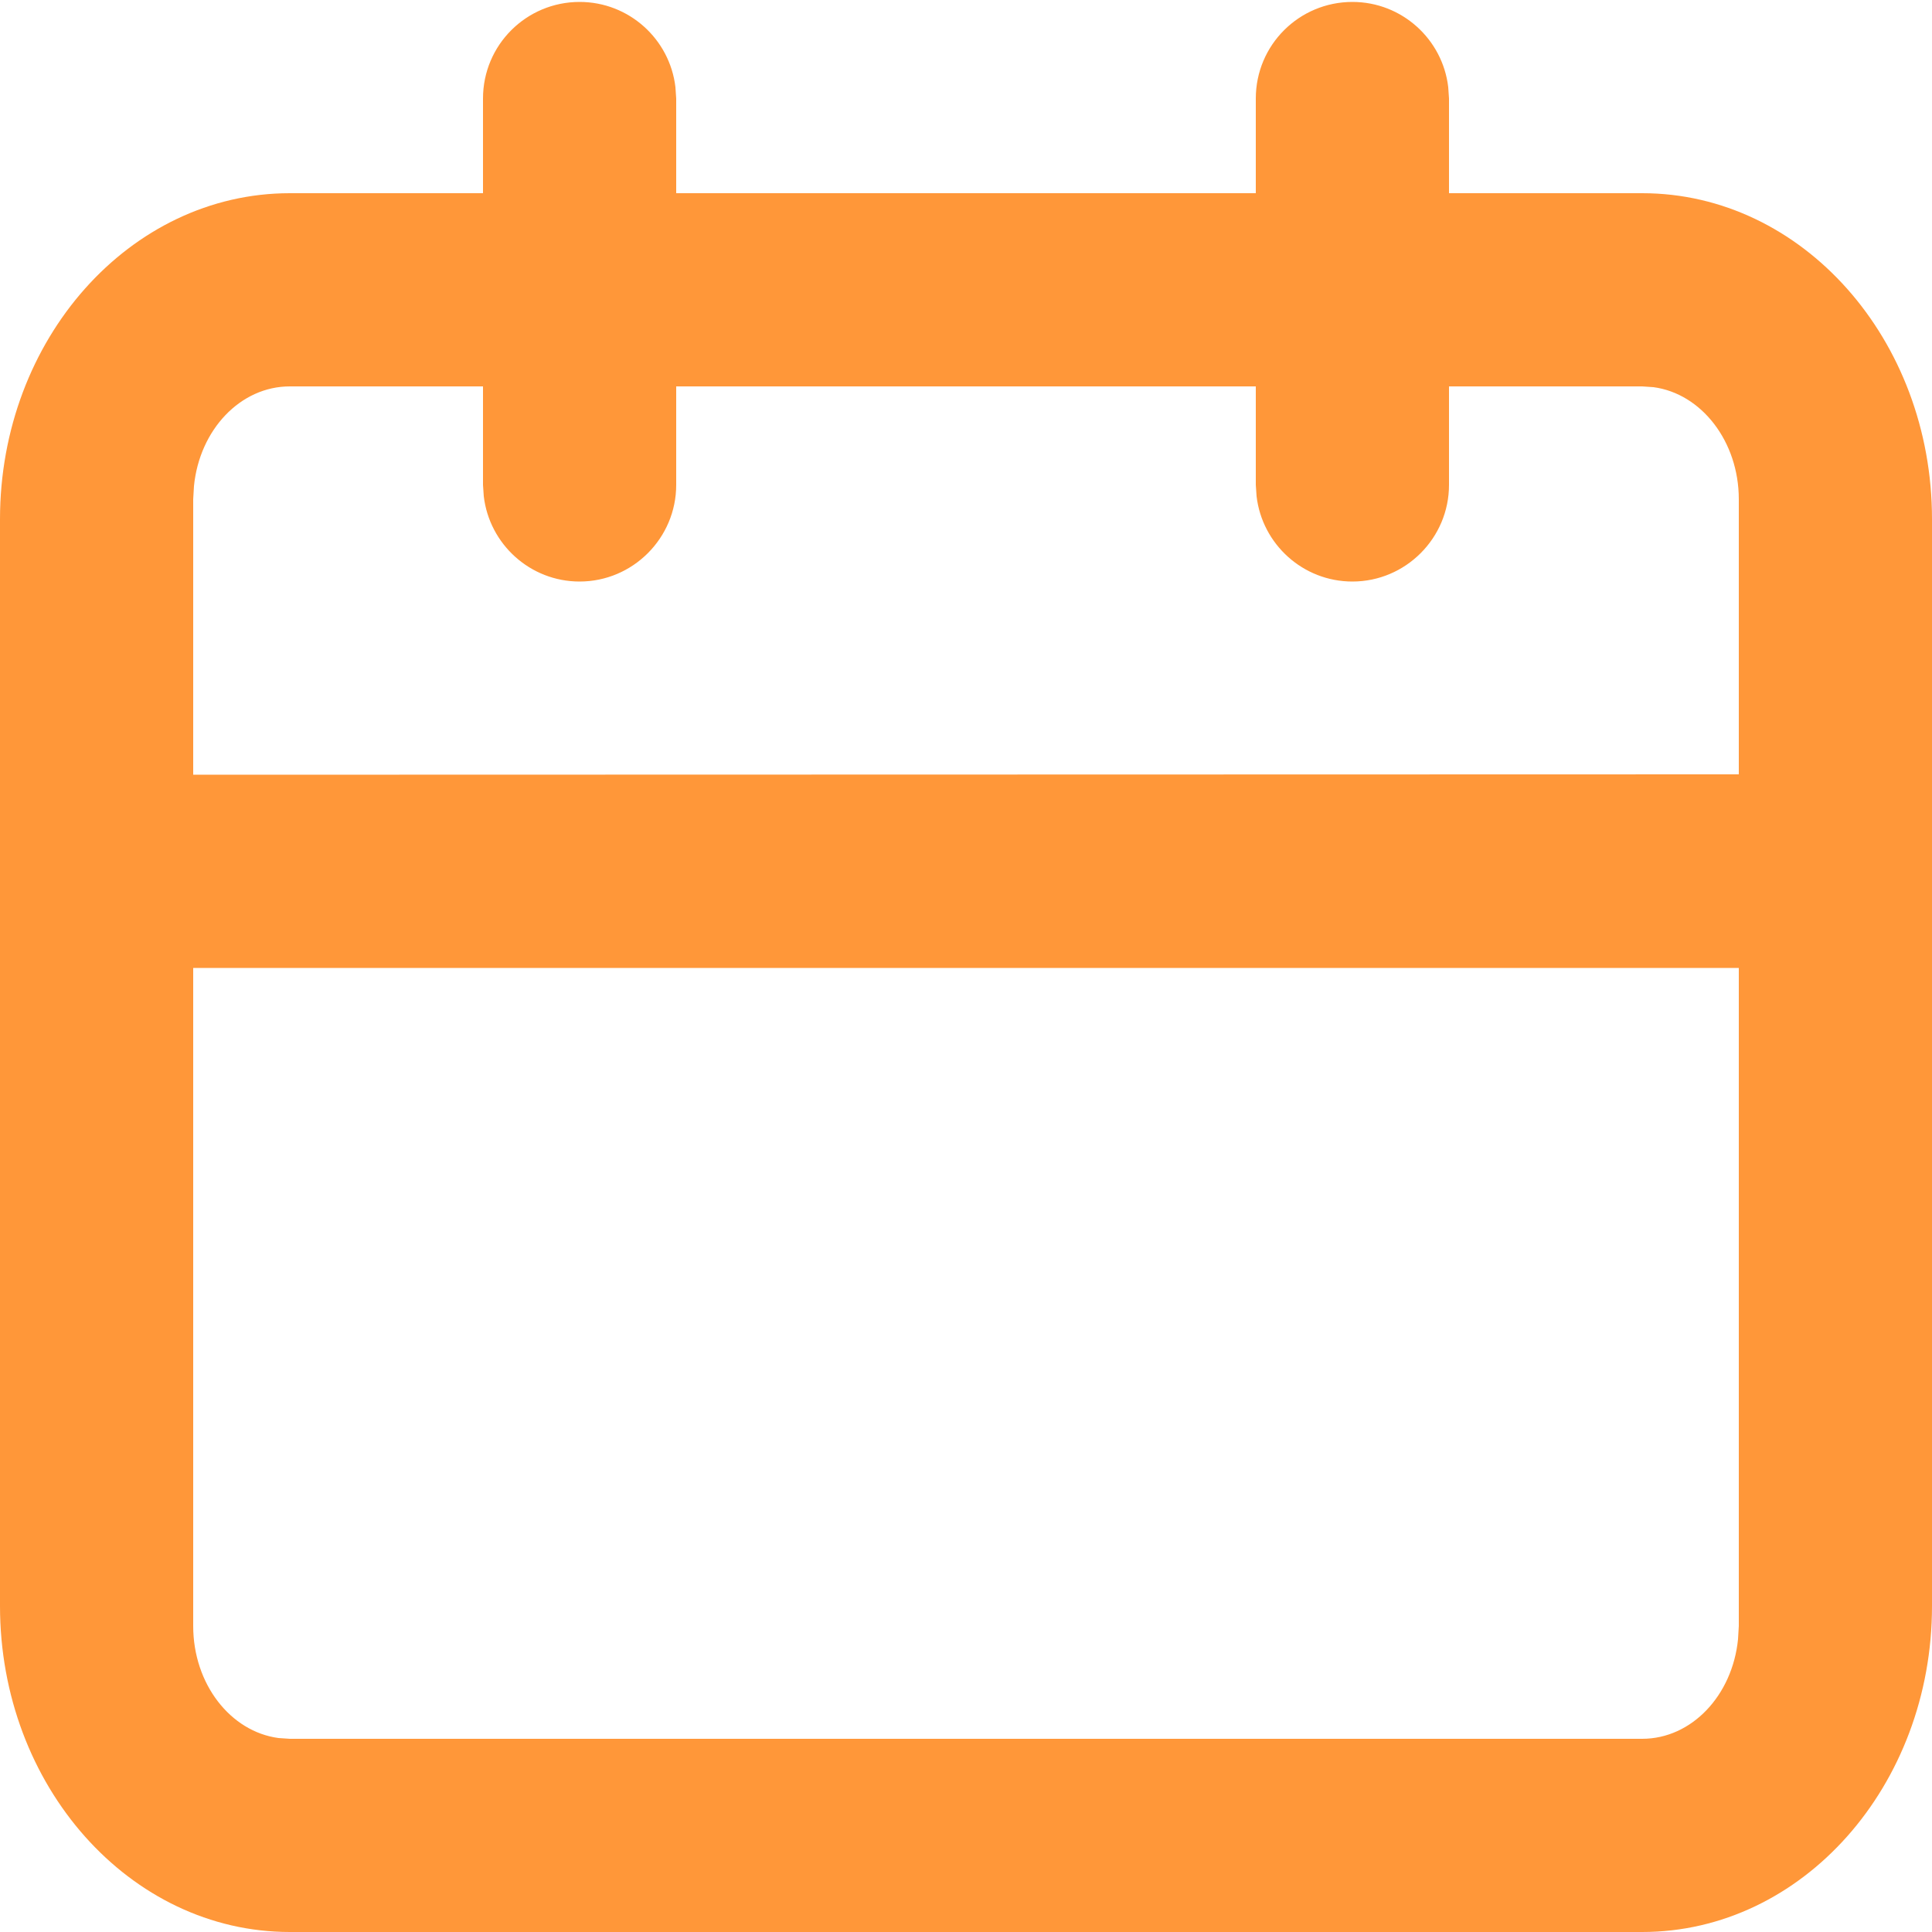 <?xml version="1.0" encoding="UTF-8"?>
<svg xmlns="http://www.w3.org/2000/svg" xmlns:xlink="http://www.w3.org/1999/xlink" width="20" height="20" viewBox="0 0 20 20">
<defs>
<clipPath id="clip-0">
<path clip-rule="evenodd" d="M 14 0.02 C 14.512 0.02 14.934 0.406 14.992 0.902 L 15 1.02 L 15 2 L 17 2 C 18.656 2 20 3.512 20 5.375 L 20 16.625 C 20 18.488 18.656 20 17 20 L 3 20 C 1.344 20 0 18.488 0 16.625 L 0 5.375 C 0 3.512 1.344 2 3 2 L 5 2 L 5 1.02 C 5 0.465 5.449 0.02 6 0.02 C 6.512 0.02 6.934 0.406 6.992 0.902 L 7 1.02 L 7 2 L 13 2 L 13 1.02 C 13 0.465 13.449 0.02 14 0.02 Z M 18 10.02 L 2 10.02 L 2 16.832 C 2 17.434 2.387 17.926 2.883 17.992 L 3 18 L 17 18 C 17.512 18 17.934 17.551 17.992 16.969 L 18 16.832 Z M 5 4 L 3 4 C 2.488 4 2.066 4.449 2.008 5.031 L 2 5.168 L 2 8.02 L 18 8.016 L 18 5.168 C 18 4.57 17.613 4.074 17.117 4.008 L 17 4 L 15 4 L 15 5.02 C 15 5.57 14.551 6.02 14 6.02 C 13.488 6.02 13.066 5.633 13.008 5.137 L 13 5.02 L 13 4 L 7 4 L 7 5.02 C 7 5.57 6.551 6.02 6 6.02 C 5.488 6.02 5.066 5.633 5.008 5.137 L 5 5.02 Z M 5 4 "/>
</clipPath>
</defs>
<g clip-path="url(#clip-0)">
<rect x="-2" y="-2" width="24" height="24" fill="rgb(100%, 59.2%, 22.3%)" fill-opacity="1"/>
</g>
</svg>
